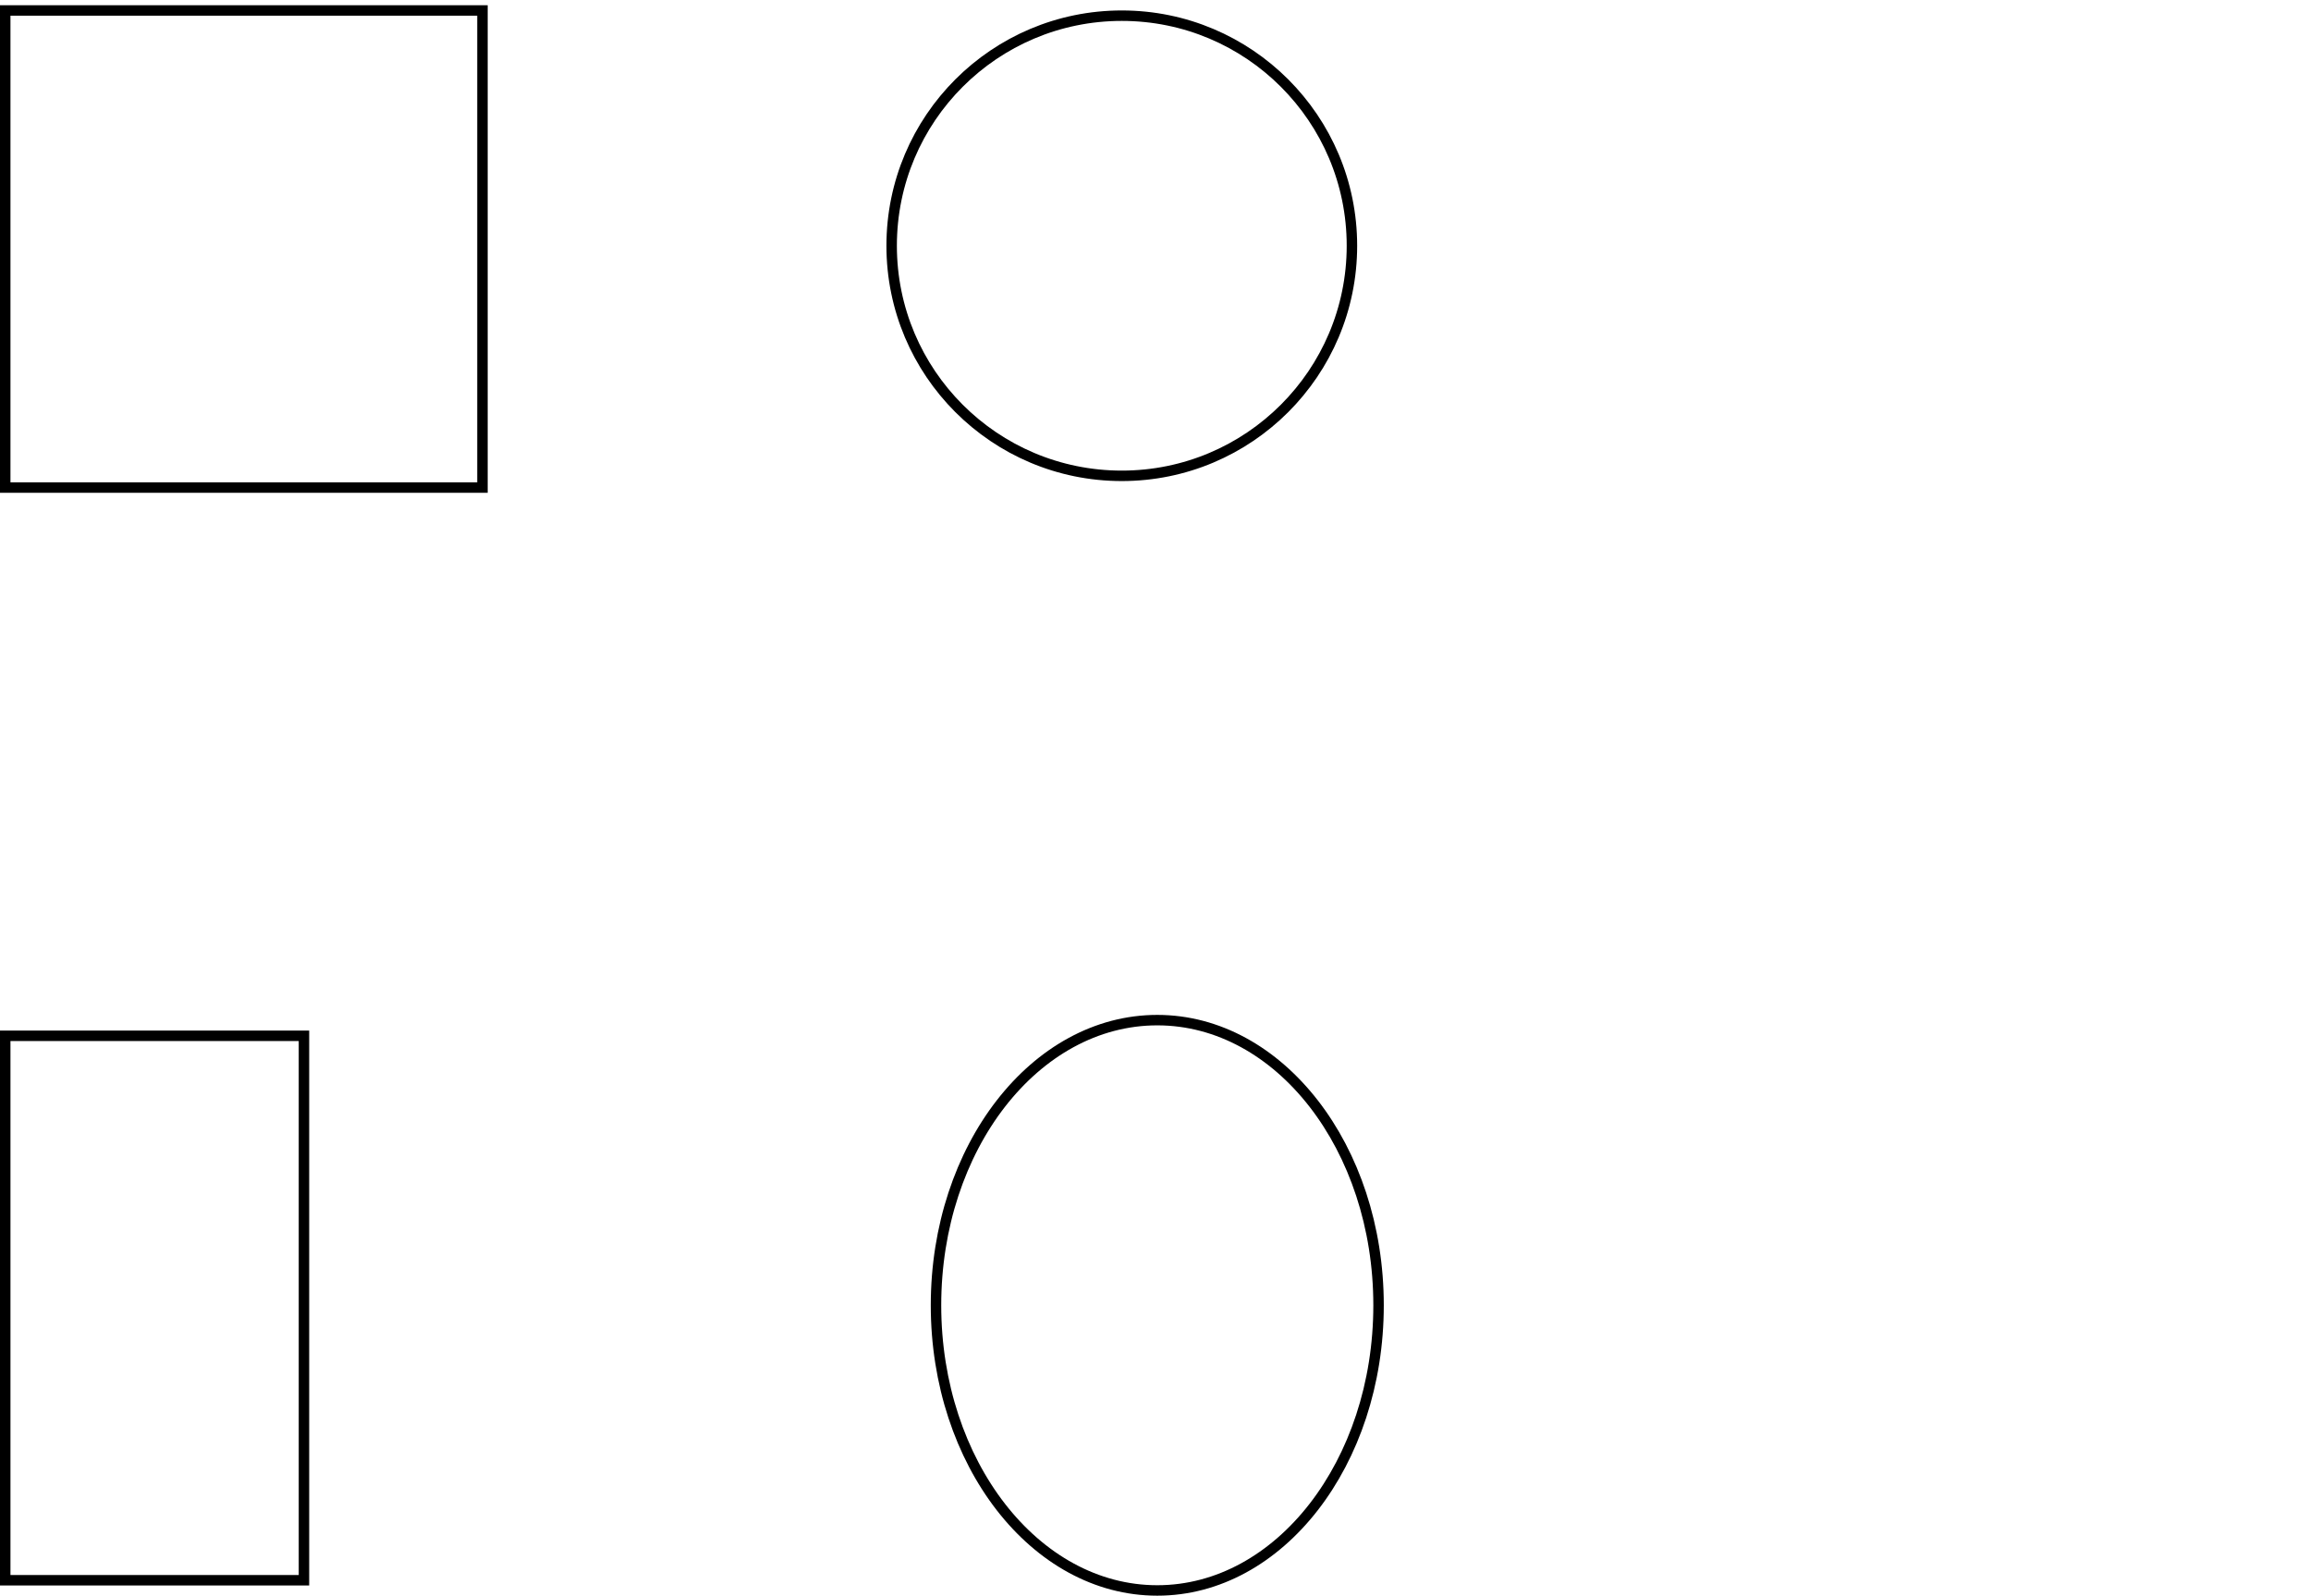 <svg xmlns="http://www.w3.org/2000/svg" width="442" height="305.271" viewBox="0 0 442 305.271"><defs><style>.a,.b,.d{fill:none;}.a{stroke:#000;stroke-width:2px;}.a,.b{stroke-miterlimit:10;}.c,.e{stroke:none;}</style></defs><g class="a" transform="translate(0 1.001)"><rect class="c" width="93.276" height="93.276"/><rect class="d" x="1" y="1" width="91.276" height="91.276"/></g><g class="a" transform="translate(0 197.162)"><rect class="c" width="59.136" height="106.157"/><rect class="d" x="1" y="1" width="57.136" height="104.157"/></g><g class="b" transform="translate(-105.136 -90.532)"><path class="c" d="M547.136,393.849H488V287.693Z"/><path class="e" d="M 543.733 391.849 L 490 295.393 L 490 391.849 L 543.733 391.849 M 547.136 393.849 L 488 393.849 L 488 287.693 L 547.136 393.849 Z"/></g><g class="a" transform="translate(169.537 2)"><ellipse class="c" cx="45.016" cy="45.016" rx="45.016" ry="45.016"/><ellipse class="d" cx="45.016" cy="45.016" rx="44.016" ry="44.016"/></g><g class="a" transform="translate(178.018 194.162)"><ellipse class="c" cx="43.322" cy="55.555" rx="43.322" ry="55.555"/><ellipse class="d" cx="43.322" cy="55.555" rx="42.322" ry="54.555"/></g><g class="b" transform="translate(-147.014 -70.815)"><path class="c" d="M537.939,70.815,487,165.776H588.878Z"/><path class="e" d="M 537.939 75.046 L 490.342 163.776 L 585.536 163.776 L 537.939 75.046 M 537.939 70.815 L 588.878 165.776 L 487 165.776 L 537.939 70.815 Z"/></g></svg>